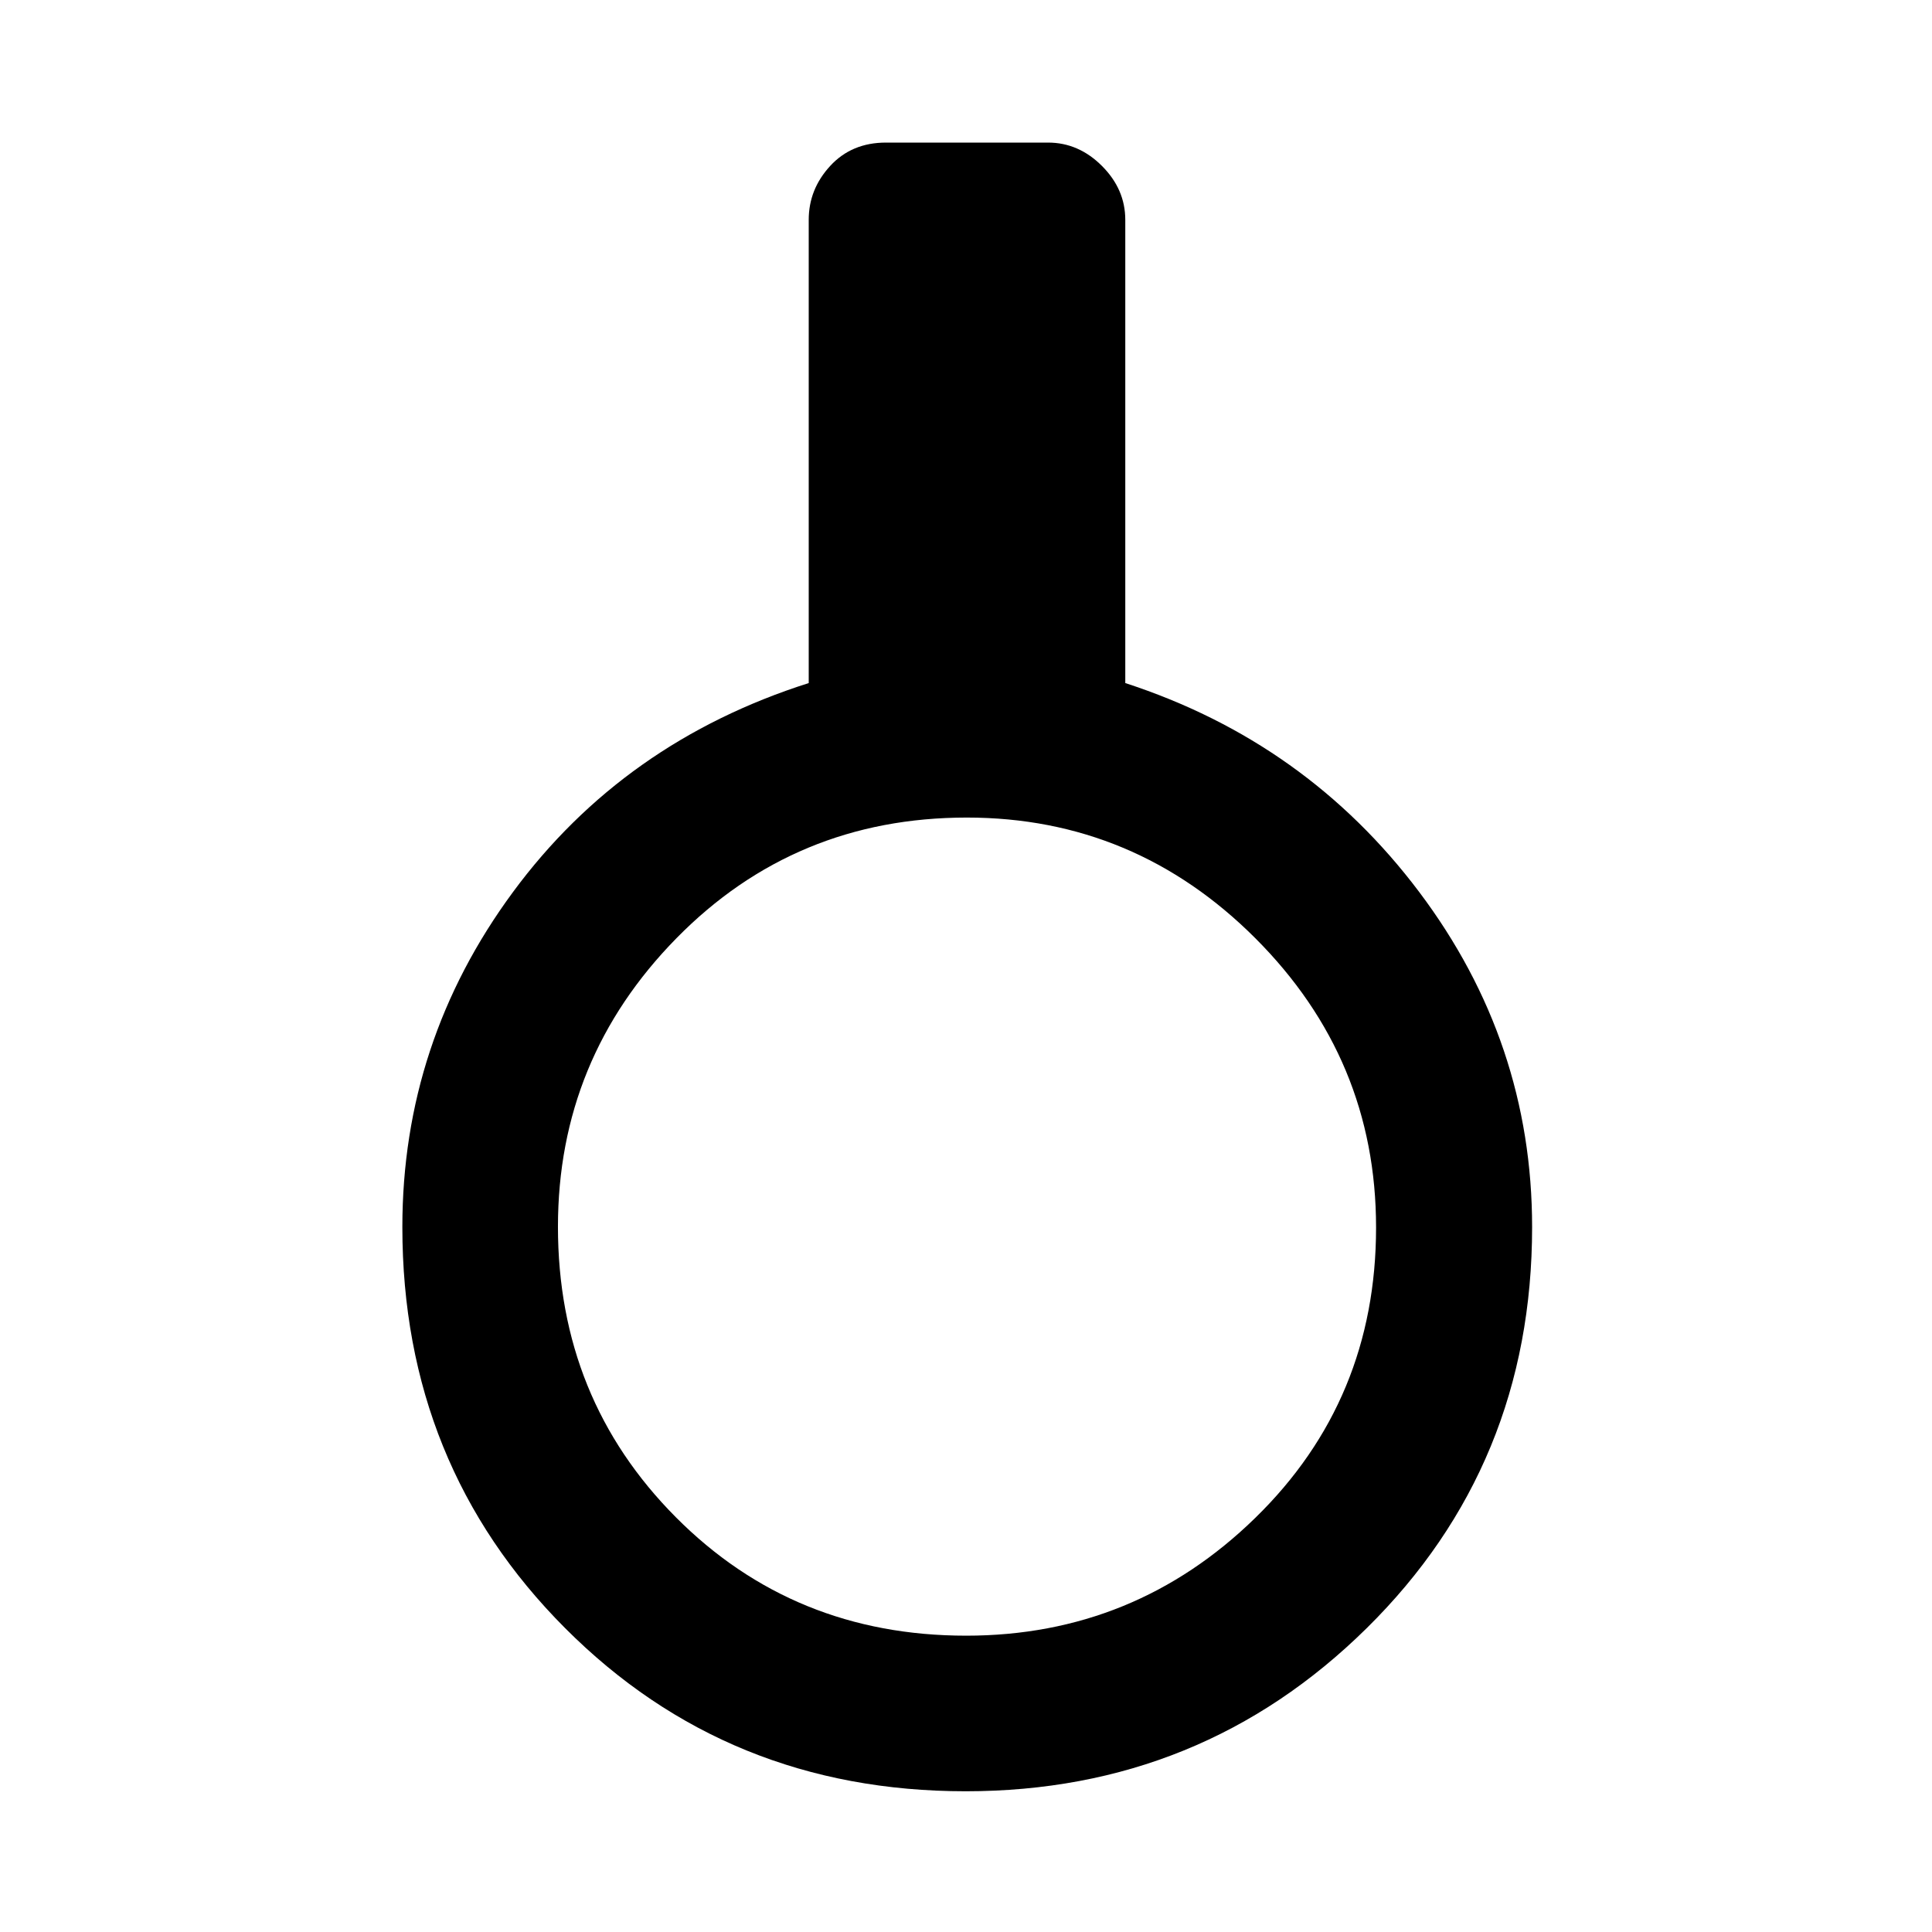 <svg xmlns="http://www.w3.org/2000/svg" height="48" viewBox="0 -960 960 960" width="48"><path d="M479.82-69.93q-118.17 0-199.03-81.07t-80.86-199.27q0-91.93 54.98-166.49t146.94-103.83v-230.17q0-15.2 10.67-26.79 10.67-11.6 27.72-11.6h80.52q15.2 0 26.79 11.6 11.6 11.59 11.6 26.79v230.17q89.96 29.27 146.06 103.83 56.09 74.56 56.09 166.49 0 118.2-82.16 199.27-82.17 81.07-199.32 81.07Zm.25-77.31q83.7 0 143.7-58.56 59.99-58.56 59.99-144.27 0-83.7-59.96-143.7-59.97-59.99-143.39-59.99-85.41 0-144.29 59.96-58.88 59.97-58.88 143.39 0 85.41 58.56 144.29 58.56 58.88 144.27 58.88Z"/></svg>